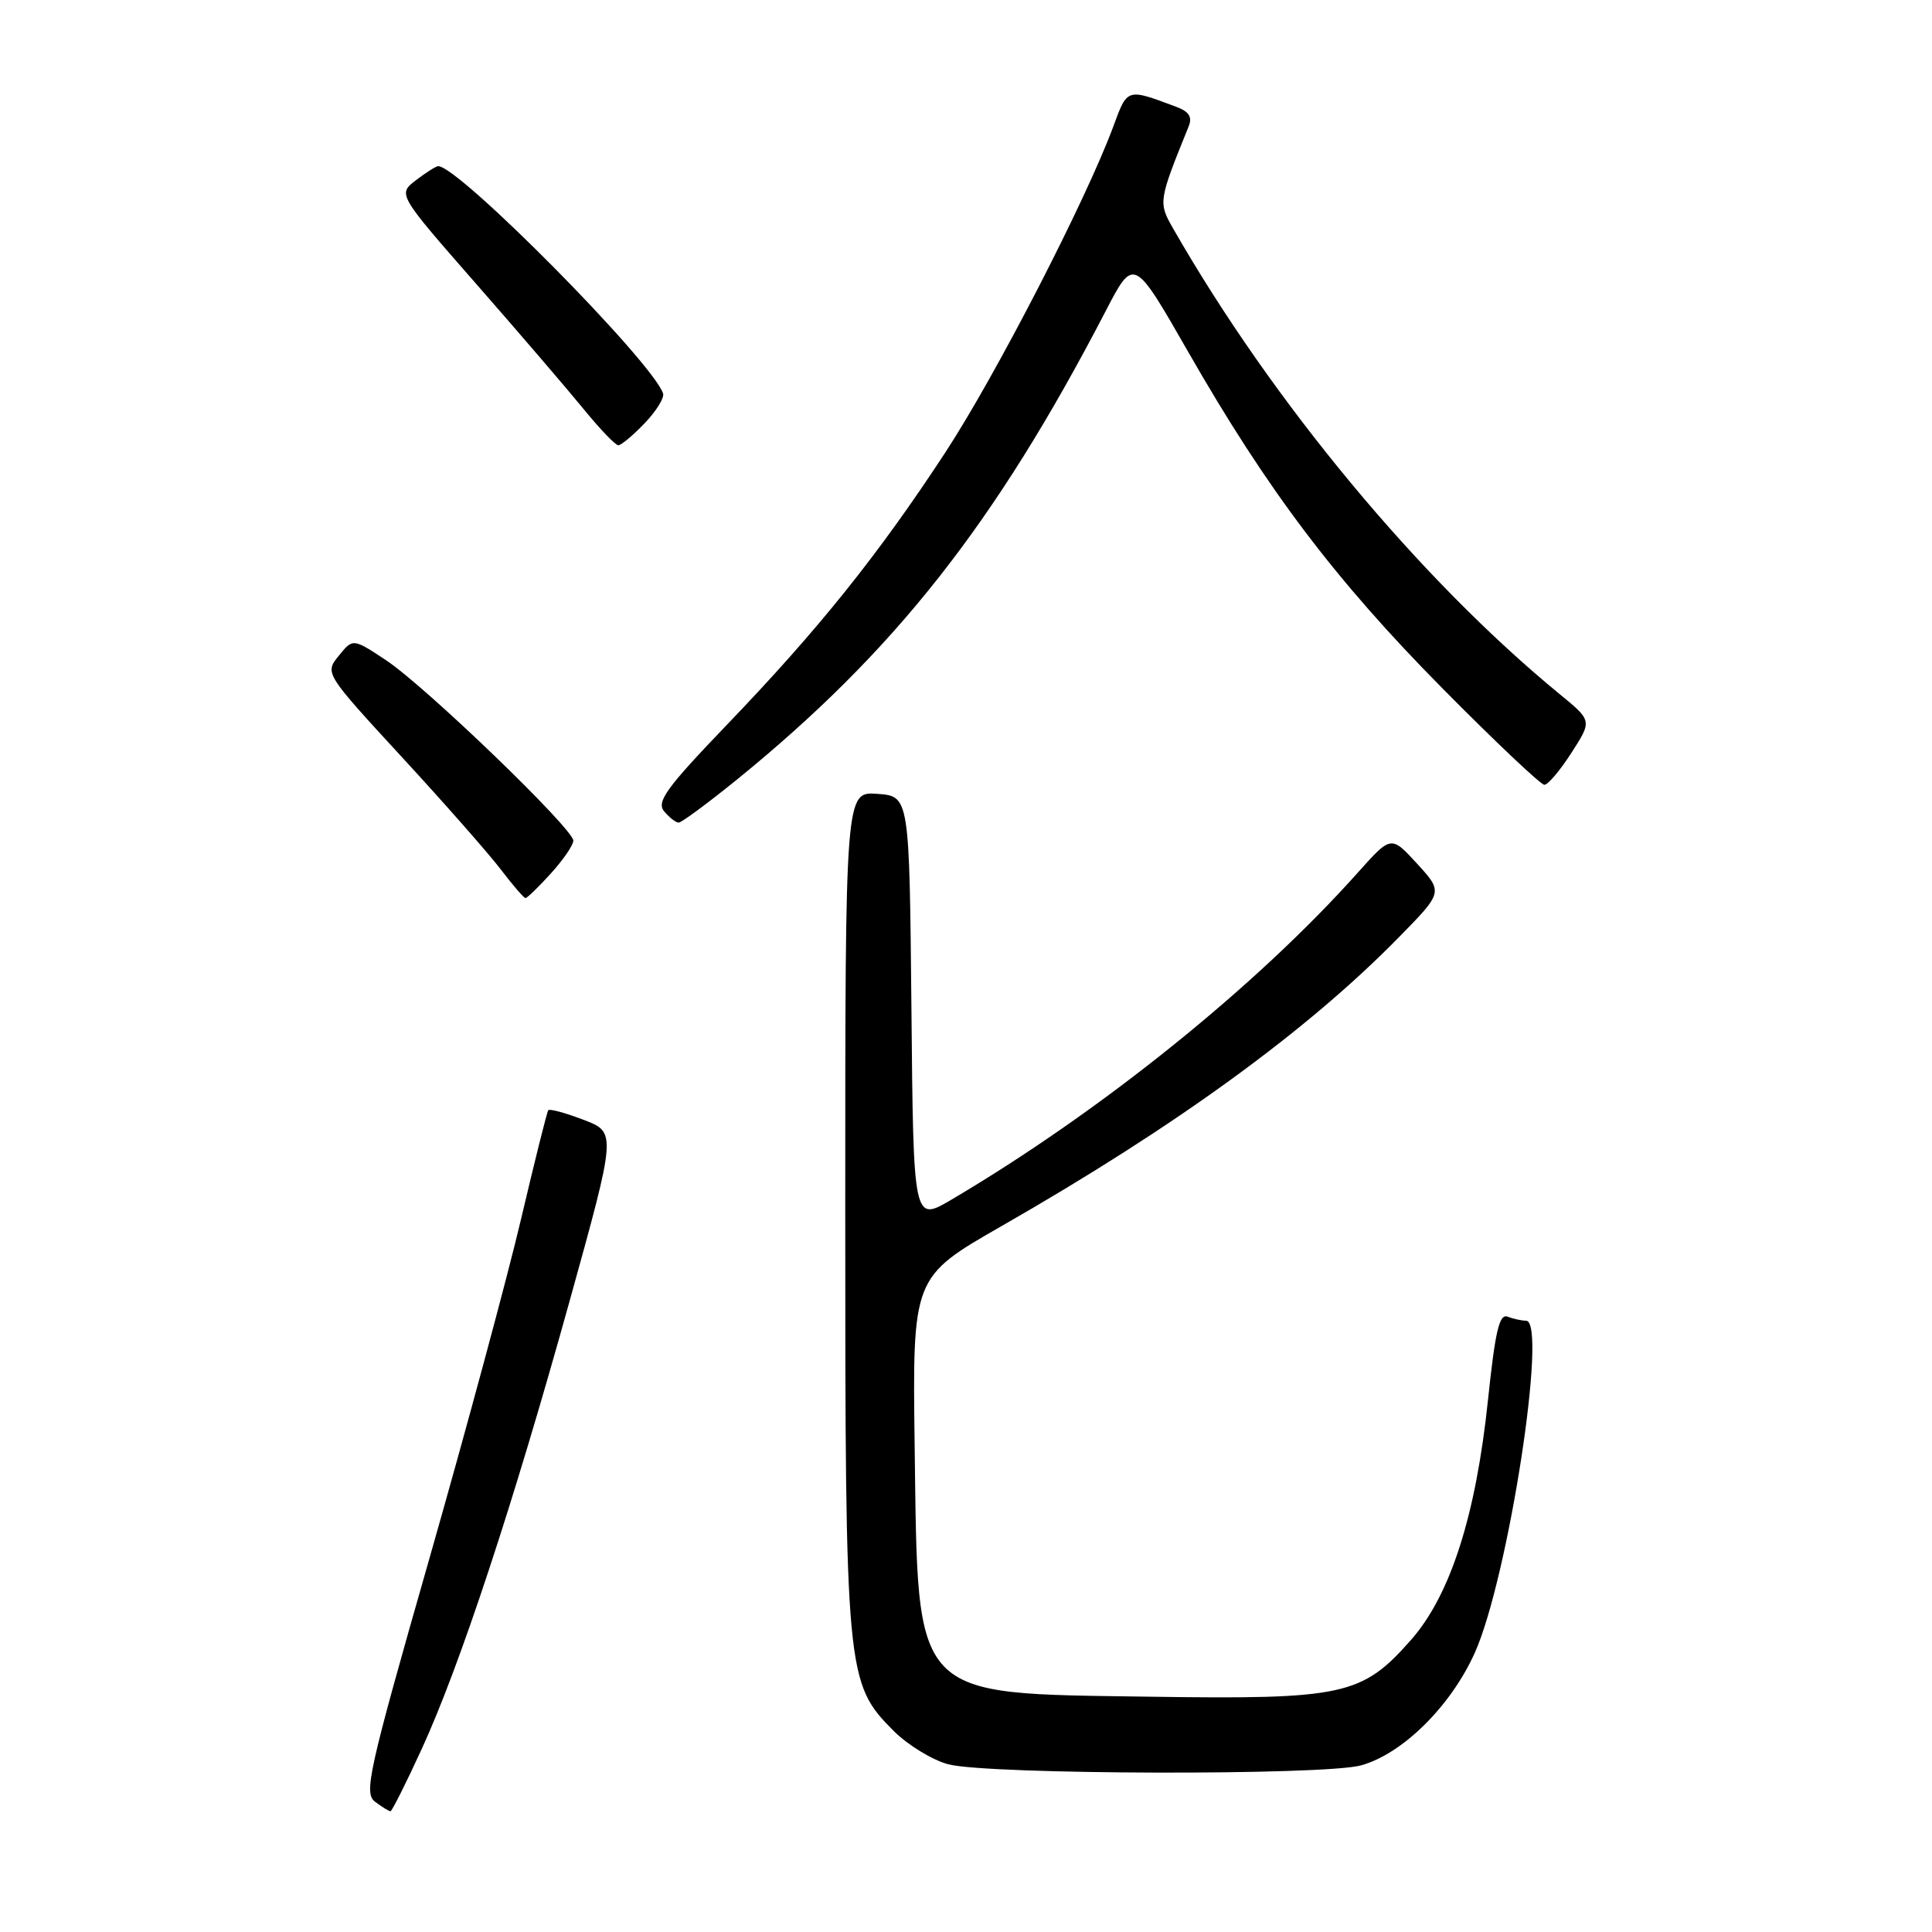<?xml version="1.0" encoding="UTF-8" standalone="no"?>
<!DOCTYPE svg PUBLIC "-//W3C//DTD SVG 1.1//EN" "http://www.w3.org/Graphics/SVG/1.1/DTD/svg11.dtd" >
<svg xmlns="http://www.w3.org/2000/svg" xmlns:xlink="http://www.w3.org/1999/xlink" version="1.1" viewBox="0 0 256 256">
 <g >
 <path fill="currentColor"
d=" M 55.88 231.75 C 60.92 220.78 67.97 199.43 75.51 172.27 C 81.68 150.04 81.68 150.04 77.32 148.38 C 74.92 147.46 72.82 146.89 72.65 147.11 C 72.48 147.32 70.86 153.80 69.05 161.50 C 67.24 169.20 61.77 189.45 56.90 206.50 C 48.79 234.87 48.18 237.61 49.71 238.75 C 50.63 239.44 51.54 240.00 51.74 240.00 C 51.93 240.00 53.80 236.29 55.88 231.75 Z  M 180.35 233.92 C 185.86 232.39 192.25 226.06 195.42 219.00 C 199.85 209.12 205.12 175.00 202.21 175.00 C 201.63 175.00 200.54 174.76 199.77 174.47 C 198.67 174.04 198.13 176.34 197.17 185.46 C 195.57 200.80 192.19 211.36 186.98 217.28 C 180.48 224.67 178.04 225.20 152.24 224.82 C 120.64 224.36 121.65 225.43 121.20 191.86 C 120.90 169.23 120.90 169.23 132.70 162.47 C 155.80 149.25 173.18 136.62 185.36 124.19 C 191.22 118.22 191.22 118.22 187.78 114.45 C 184.33 110.69 184.33 110.69 179.95 115.59 C 166.50 130.67 145.84 147.30 126.07 158.96 C 121.03 161.93 121.03 161.93 120.77 133.71 C 120.50 105.50 120.50 105.50 116.25 105.19 C 112.00 104.89 112.00 104.89 112.00 160.26 C 112.00 221.99 112.10 223.03 118.45 229.39 C 120.31 231.24 123.55 233.22 125.66 233.78 C 130.90 235.16 175.46 235.28 180.35 233.92 Z  M 72.98 115.75 C 74.61 113.96 75.95 112.01 75.97 111.40 C 76.01 109.86 56.38 90.94 51.12 87.46 C 46.76 84.58 46.76 84.58 44.89 86.89 C 43.02 89.20 43.02 89.20 53.28 100.35 C 58.93 106.48 64.83 113.19 66.39 115.25 C 67.96 117.31 69.42 119.00 69.63 119.00 C 69.85 119.00 71.36 117.54 72.98 115.75 Z  M 97.56 103.37 C 118.54 86.34 131.86 69.43 146.48 41.27 C 150.23 34.04 150.23 34.04 157.41 46.57 C 167.91 64.92 176.92 76.84 191.14 91.22 C 198.09 98.25 204.17 104.00 204.64 103.99 C 205.11 103.99 206.73 102.08 208.23 99.74 C 210.96 95.50 210.96 95.50 206.73 92.03 C 188.16 76.81 168.58 53.24 155.43 30.25 C 153.47 26.83 153.50 26.62 157.50 16.76 C 158.01 15.50 157.57 14.79 155.85 14.15 C 149.28 11.69 149.40 11.65 147.53 16.73 C 143.93 26.48 131.90 49.83 125.23 60.00 C 116.37 73.52 108.45 83.40 96.42 95.93 C 88.30 104.39 86.95 106.24 88.00 107.50 C 88.68 108.32 89.55 109.00 89.93 109.00 C 90.30 109.00 93.74 106.46 97.56 103.37 Z  M 85.42 56.08 C 86.96 54.47 88.06 52.70 87.86 52.13 C 86.37 47.85 60.69 21.92 58.06 22.02 C 57.75 22.03 56.42 22.88 55.10 23.89 C 52.70 25.74 52.70 25.74 63.10 37.62 C 68.82 44.15 75.24 51.64 77.37 54.25 C 79.50 56.86 81.55 59.00 81.93 59.00 C 82.31 59.00 83.88 57.69 85.42 56.08 Z "/>
</g>
</svg>
